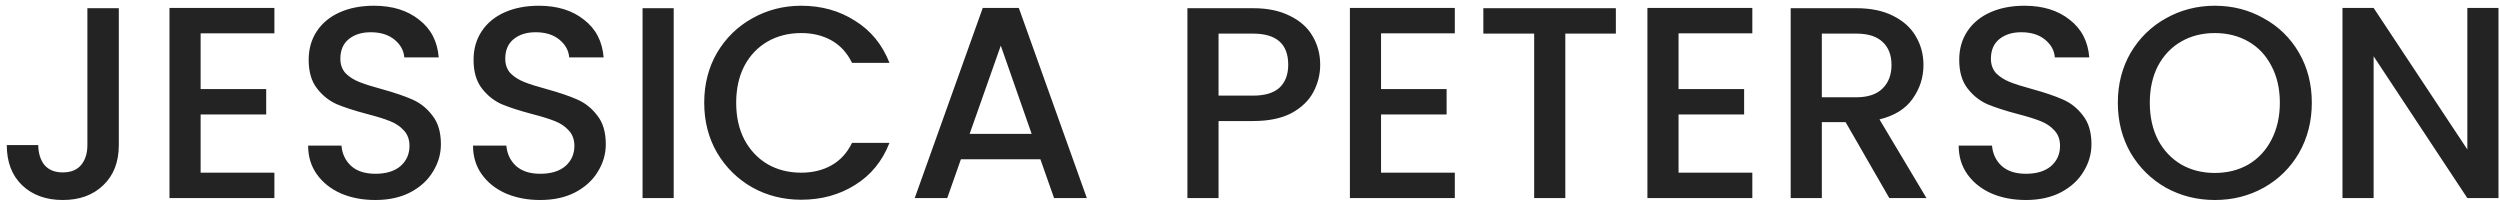<svg width="366" height="30" viewBox="0 0 366 30" fill="none" xmlns="http://www.w3.org/2000/svg">
<path d="M17.394 1.2V21.24C17.394 23.72 16.634 25.68 15.114 27.12C13.621 28.56 11.648 29.28 9.194 29.28C6.741 29.28 4.754 28.56 3.234 27.12C1.741 25.68 0.994 23.72 0.994 21.24H5.594C5.621 22.467 5.928 23.44 6.514 24.16C7.128 24.88 8.021 25.24 9.194 25.24C10.368 25.24 11.261 24.88 11.874 24.16C12.488 23.413 12.794 22.44 12.794 21.24V1.2H17.394ZM29.372 4.88V13.04H38.972V16.76H29.372V25.28H40.172V29H24.812V1.16H40.172V4.88H29.372ZM54.949 29.28C53.082 29.28 51.402 28.96 49.909 28.32C48.416 27.653 47.242 26.72 46.389 25.52C45.536 24.32 45.109 22.92 45.109 21.32H49.989C50.096 22.52 50.562 23.507 51.389 24.28C52.242 25.053 53.429 25.44 54.949 25.44C56.522 25.44 57.749 25.067 58.629 24.32C59.509 23.547 59.949 22.56 59.949 21.36C59.949 20.427 59.669 19.667 59.109 19.08C58.576 18.493 57.896 18.04 57.069 17.72C56.269 17.4 55.149 17.053 53.709 16.68C51.896 16.2 50.416 15.72 49.269 15.24C48.149 14.733 47.189 13.96 46.389 12.92C45.589 11.88 45.189 10.493 45.189 8.76C45.189 7.16 45.589 5.76 46.389 4.56C47.189 3.36 48.309 2.44 49.749 1.8C51.189 1.16 52.856 0.84 54.749 0.84C57.442 0.84 59.642 1.52 61.349 2.88C63.082 4.213 64.042 6.053 64.229 8.4H59.189C59.109 7.387 58.629 6.52 57.749 5.8C56.869 5.08 55.709 4.72 54.269 4.72C52.962 4.72 51.896 5.053 51.069 5.72C50.242 6.387 49.829 7.347 49.829 8.6C49.829 9.453 50.082 10.16 50.589 10.72C51.122 11.253 51.789 11.68 52.589 12C53.389 12.32 54.482 12.667 55.869 13.04C57.709 13.547 59.202 14.053 60.349 14.56C61.522 15.067 62.509 15.853 63.309 16.92C64.136 17.96 64.549 19.36 64.549 21.12C64.549 22.533 64.162 23.867 63.389 25.12C62.642 26.373 61.536 27.387 60.069 28.16C58.629 28.907 56.922 29.28 54.949 29.28ZM79.09 29.28C77.223 29.28 75.543 28.96 74.05 28.32C72.556 27.653 71.383 26.72 70.53 25.52C69.676 24.32 69.25 22.92 69.25 21.32H74.13C74.236 22.52 74.703 23.507 75.53 24.28C76.383 25.053 77.57 25.44 79.09 25.44C80.663 25.44 81.89 25.067 82.77 24.32C83.65 23.547 84.09 22.56 84.09 21.36C84.09 20.427 83.81 19.667 83.25 19.08C82.716 18.493 82.036 18.04 81.21 17.72C80.41 17.4 79.29 17.053 77.85 16.68C76.036 16.2 74.556 15.72 73.41 15.24C72.29 14.733 71.33 13.96 70.53 12.92C69.73 11.88 69.33 10.493 69.33 8.76C69.33 7.16 69.73 5.76 70.53 4.56C71.33 3.36 72.45 2.44 73.89 1.8C75.33 1.16 76.996 0.84 78.89 0.84C81.583 0.84 83.783 1.52 85.49 2.88C87.223 4.213 88.183 6.053 88.37 8.4H83.33C83.25 7.387 82.77 6.52 81.89 5.8C81.01 5.08 79.85 4.72 78.41 4.72C77.103 4.72 76.036 5.053 75.21 5.72C74.383 6.387 73.97 7.347 73.97 8.6C73.97 9.453 74.223 10.16 74.73 10.72C75.263 11.253 75.93 11.68 76.73 12C77.53 12.32 78.623 12.667 80.01 13.04C81.85 13.547 83.343 14.053 84.49 14.56C85.663 15.067 86.65 15.853 87.45 16.92C88.276 17.96 88.69 19.36 88.69 21.12C88.69 22.533 88.303 23.867 87.53 25.12C86.783 26.373 85.676 27.387 84.21 28.16C82.77 28.907 81.063 29.28 79.09 29.28ZM98.63 1.2V29H94.07V1.2H98.63ZM103.097 15.04C103.097 12.32 103.724 9.88 104.977 7.72C106.257 5.56 107.977 3.88 110.137 2.68C112.324 1.453 114.711 0.84 117.297 0.84C120.257 0.84 122.884 1.573 125.177 3.04C127.497 4.48 129.177 6.533 130.217 9.2H124.737C124.017 7.733 123.017 6.64 121.737 5.92C120.457 5.2 118.977 4.84 117.297 4.84C115.457 4.84 113.817 5.253 112.377 6.08C110.937 6.907 109.804 8.093 108.977 9.64C108.177 11.187 107.777 12.987 107.777 15.04C107.777 17.093 108.177 18.893 108.977 20.44C109.804 21.987 110.937 23.187 112.377 24.04C113.817 24.867 115.457 25.28 117.297 25.28C118.977 25.28 120.457 24.92 121.737 24.2C123.017 23.48 124.017 22.387 124.737 20.92H130.217C129.177 23.587 127.497 25.64 125.177 27.08C122.884 28.52 120.257 29.24 117.297 29.24C114.684 29.24 112.297 28.64 110.137 27.44C107.977 26.213 106.257 24.52 104.977 22.36C103.724 20.2 103.097 17.76 103.097 15.04ZM152.315 23.32H140.675L138.675 29H133.915L143.875 1.16H149.155L159.115 29H154.315L152.315 23.32ZM151.035 19.6L146.515 6.68L141.955 19.6H151.035ZM193.276 9.48C193.276 10.893 192.943 12.227 192.276 13.48C191.609 14.733 190.543 15.76 189.076 16.56C187.609 17.333 185.729 17.72 183.436 17.72H178.396V29H173.836V1.2H183.436C185.569 1.2 187.369 1.573 188.836 2.32C190.329 3.04 191.436 4.027 192.156 5.28C192.903 6.533 193.276 7.933 193.276 9.48ZM183.436 14C185.169 14 186.463 13.613 187.316 12.84C188.169 12.04 188.596 10.92 188.596 9.48C188.596 6.44 186.876 4.92 183.436 4.92H178.396V14H183.436ZM202.185 4.88V13.04H211.785V16.76H202.185V25.28H212.985V29H197.625V1.16H212.985V4.88H202.185ZM236.562 1.2V4.92H229.162V29H224.602V4.92H217.162V1.2H236.562ZM245.74 4.88V13.04H255.34V16.76H245.74V25.28H256.54V29H241.18V1.16H256.54V4.88H245.74ZM276.596 29L270.196 17.88H266.716V29H262.156V1.2H271.756C273.89 1.2 275.69 1.573 277.156 2.32C278.65 3.067 279.756 4.067 280.476 5.32C281.223 6.573 281.596 7.973 281.596 9.52C281.596 11.333 281.063 12.987 279.996 14.48C278.956 15.947 277.343 16.947 275.156 17.48L282.036 29H276.596ZM266.716 14.24H271.756C273.463 14.24 274.743 13.813 275.596 12.96C276.476 12.107 276.916 10.96 276.916 9.52C276.916 8.08 276.49 6.96 275.636 6.16C274.783 5.333 273.49 4.92 271.756 4.92H266.716V14.24ZM296.59 29.28C294.723 29.28 293.043 28.96 291.55 28.32C290.056 27.653 288.883 26.72 288.03 25.52C287.176 24.32 286.75 22.92 286.75 21.32H291.63C291.736 22.52 292.203 23.507 293.03 24.28C293.883 25.053 295.07 25.44 296.59 25.44C298.163 25.44 299.39 25.067 300.27 24.32C301.15 23.547 301.59 22.56 301.59 21.36C301.59 20.427 301.31 19.667 300.75 19.08C300.216 18.493 299.536 18.04 298.71 17.72C297.91 17.4 296.79 17.053 295.35 16.68C293.536 16.2 292.056 15.72 290.91 15.24C289.79 14.733 288.83 13.96 288.03 12.92C287.23 11.88 286.83 10.493 286.83 8.76C286.83 7.16 287.23 5.76 288.03 4.56C288.83 3.36 289.95 2.44 291.39 1.8C292.83 1.16 294.496 0.84 296.39 0.84C299.083 0.84 301.283 1.52 302.99 2.88C304.723 4.213 305.683 6.053 305.87 8.4H300.83C300.75 7.387 300.27 6.52 299.39 5.8C298.51 5.08 297.35 4.72 295.91 4.72C294.603 4.72 293.536 5.053 292.71 5.72C291.883 6.387 291.47 7.347 291.47 8.6C291.47 9.453 291.723 10.16 292.23 10.72C292.763 11.253 293.43 11.68 294.23 12C295.03 12.32 296.123 12.667 297.51 13.04C299.35 13.547 300.843 14.053 301.99 14.56C303.163 15.067 304.15 15.853 304.95 16.92C305.776 17.96 306.19 19.36 306.19 21.12C306.19 22.533 305.803 23.867 305.03 25.12C304.283 26.373 303.176 27.387 301.71 28.16C300.27 28.907 298.563 29.28 296.59 29.28ZM324.25 29.28C321.664 29.28 319.277 28.68 317.09 27.48C314.93 26.253 313.21 24.56 311.93 22.4C310.677 20.213 310.05 17.76 310.05 15.04C310.05 12.32 310.677 9.88 311.93 7.72C313.21 5.56 314.93 3.88 317.09 2.68C319.277 1.453 321.664 0.84 324.25 0.84C326.864 0.84 329.25 1.453 331.41 2.68C333.597 3.88 335.317 5.56 336.57 7.72C337.824 9.88 338.45 12.32 338.45 15.04C338.45 17.76 337.824 20.213 336.57 22.4C335.317 24.56 333.597 26.253 331.41 27.48C329.25 28.68 326.864 29.28 324.25 29.28ZM324.25 25.32C326.09 25.32 327.73 24.907 329.17 24.08C330.61 23.227 331.73 22.027 332.53 20.48C333.357 18.907 333.77 17.093 333.77 15.04C333.77 12.987 333.357 11.187 332.53 9.64C331.73 8.093 330.61 6.907 329.17 6.08C327.73 5.253 326.09 4.84 324.25 4.84C322.41 4.84 320.77 5.253 319.33 6.08C317.89 6.907 316.757 8.093 315.93 9.64C315.13 11.187 314.73 12.987 314.73 15.04C314.73 17.093 315.13 18.907 315.93 20.48C316.757 22.027 317.89 23.227 319.33 24.08C320.77 24.907 322.41 25.32 324.25 25.32ZM365.778 29H361.218L347.498 8.24V29H342.938V1.16H347.498L361.218 21.88V1.16H365.778V29Z" fill="#232323"/>
</svg>
